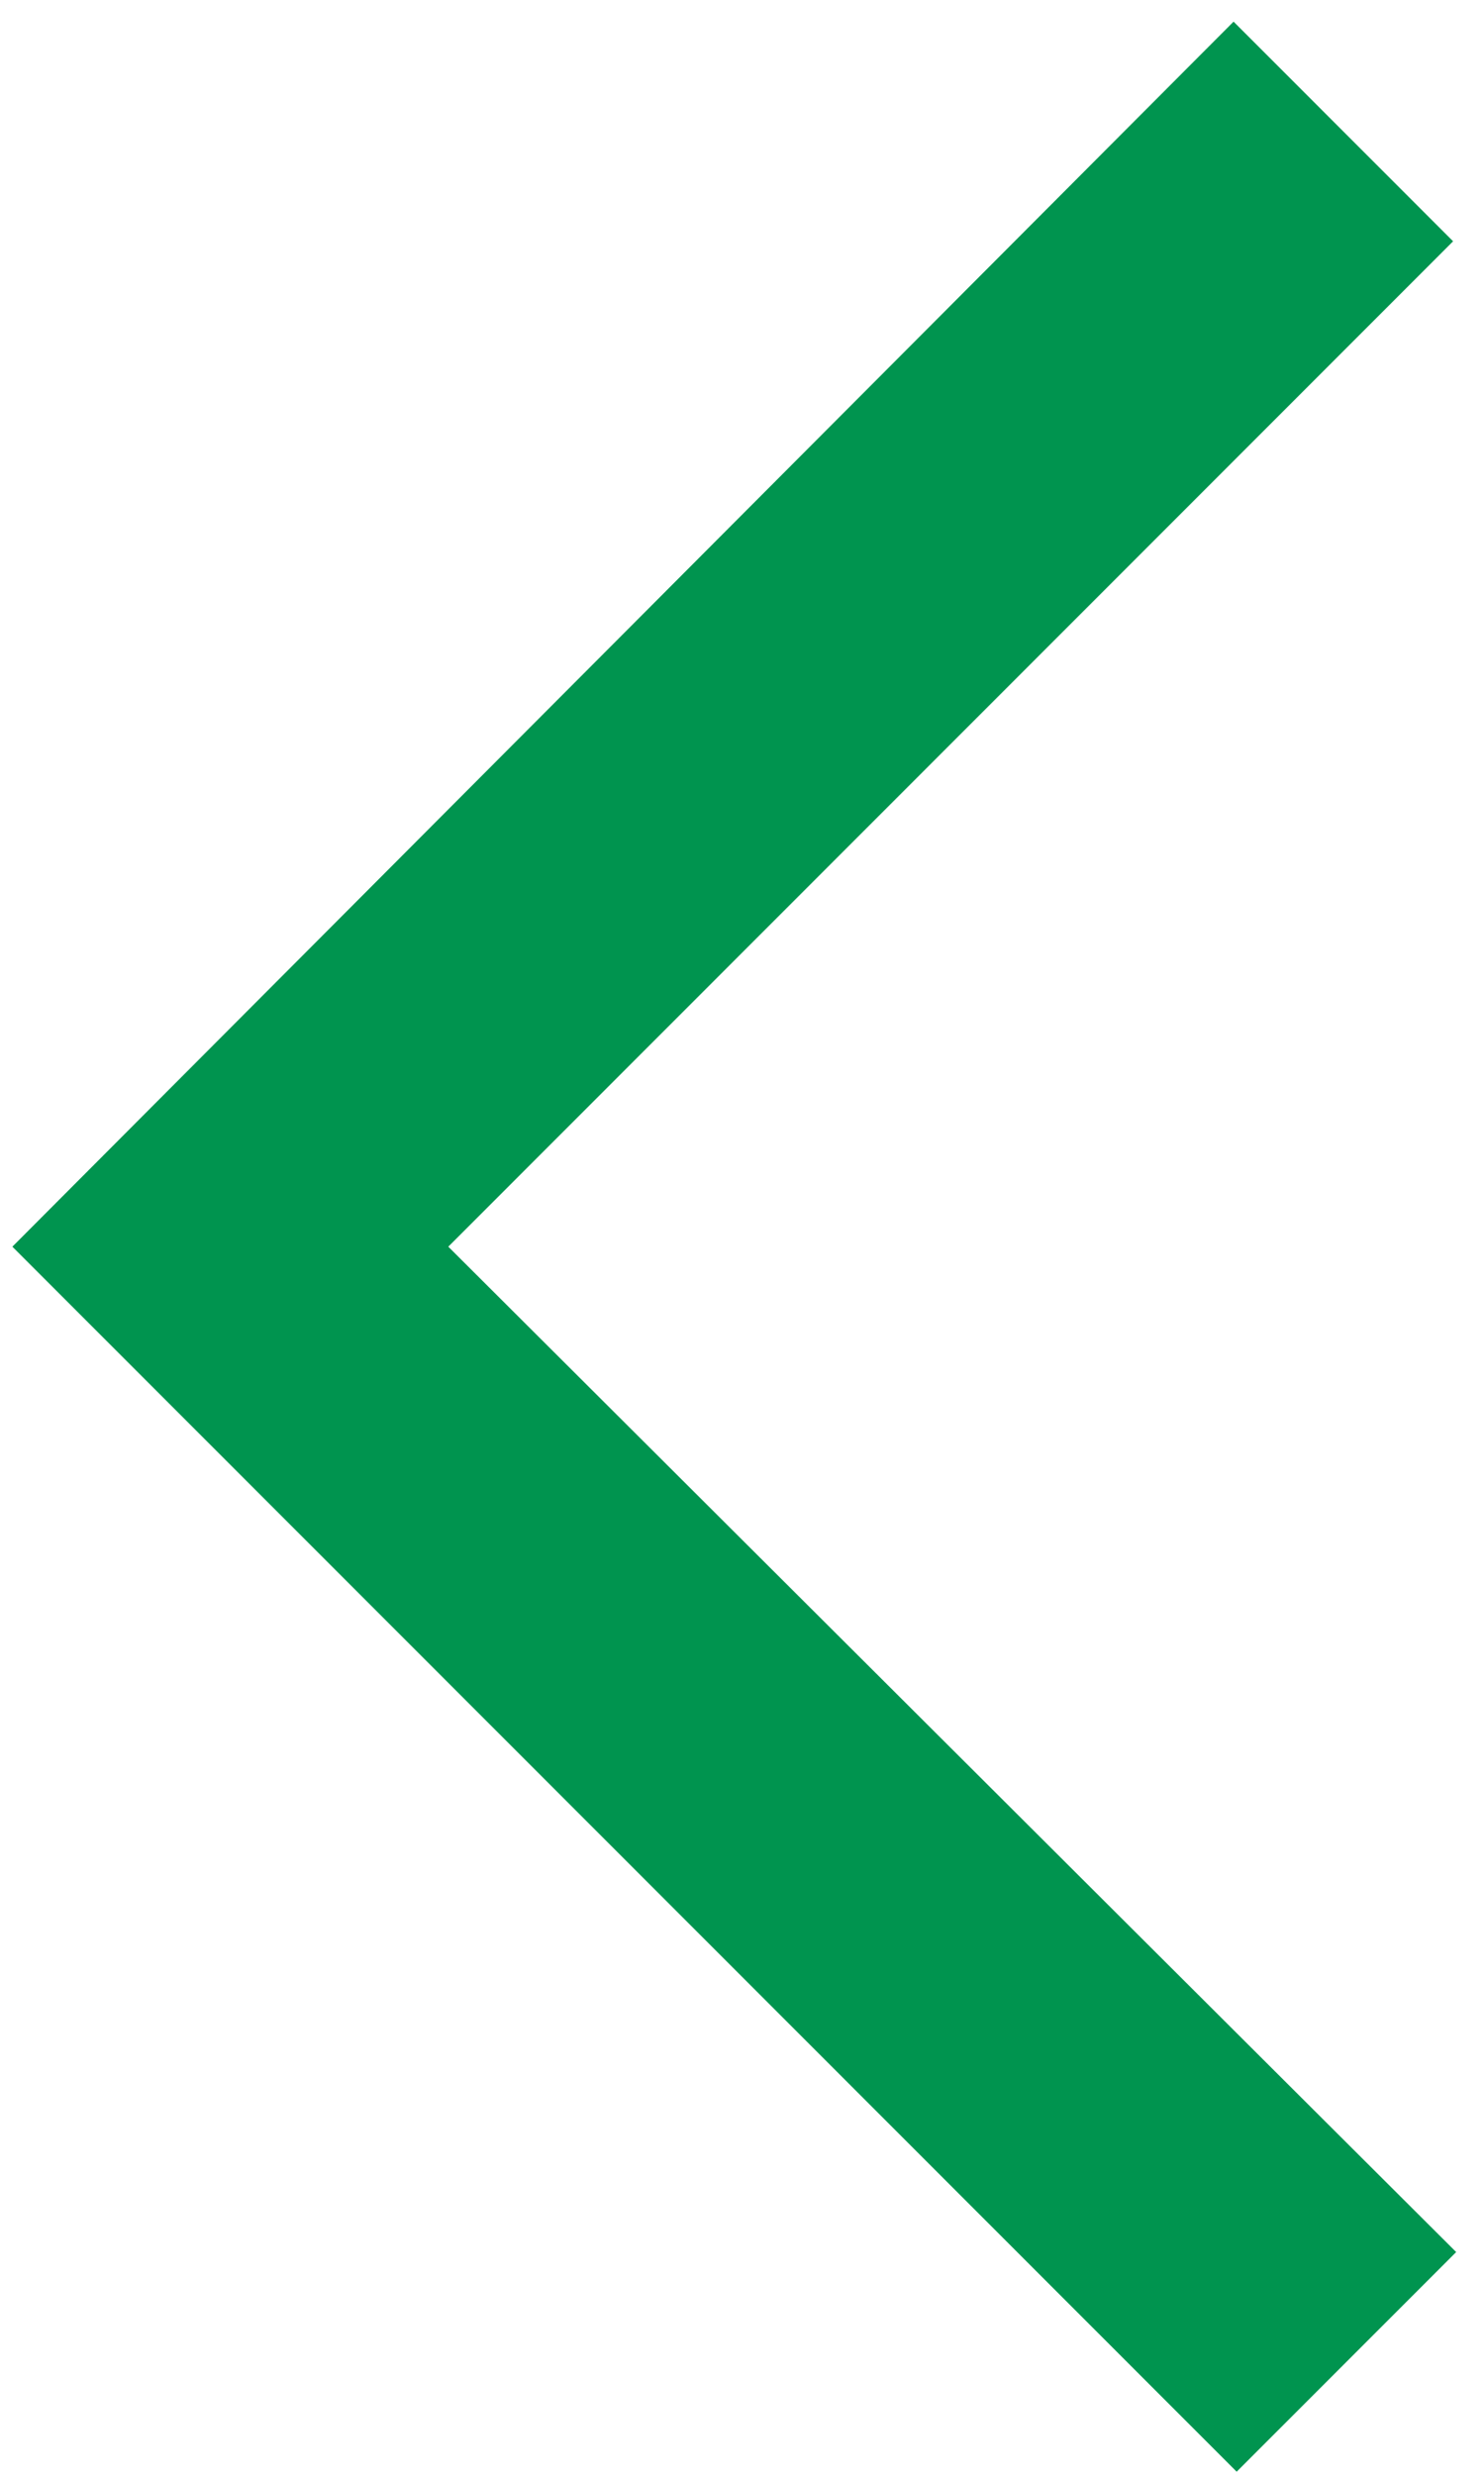<?xml version="1.0" encoding="utf-8"?>
<!-- Generator: Adobe Illustrator 27.8.0, SVG Export Plug-In . SVG Version: 6.00 Build 0)  -->
<svg version="1.1" id="Calque_1" xmlns="http://www.w3.org/2000/svg" xmlns:xlink="http://www.w3.org/1999/xlink" x="0px" y="0px"
	 viewBox="0 0 48 80" style="enable-background:new 0 0 48 80;" xml:space="preserve">
<style type="text/css">
	.st0{fill:#00944F;}
</style>
<g id="Vector">
	<path id="Vector_2" class="st0" d="M47,7.8l-7.1-7.1L0.4,40.3L40,79.9l7.1-7.1L14.5,40.3L47,7.8z"/>
</g>
</svg>
